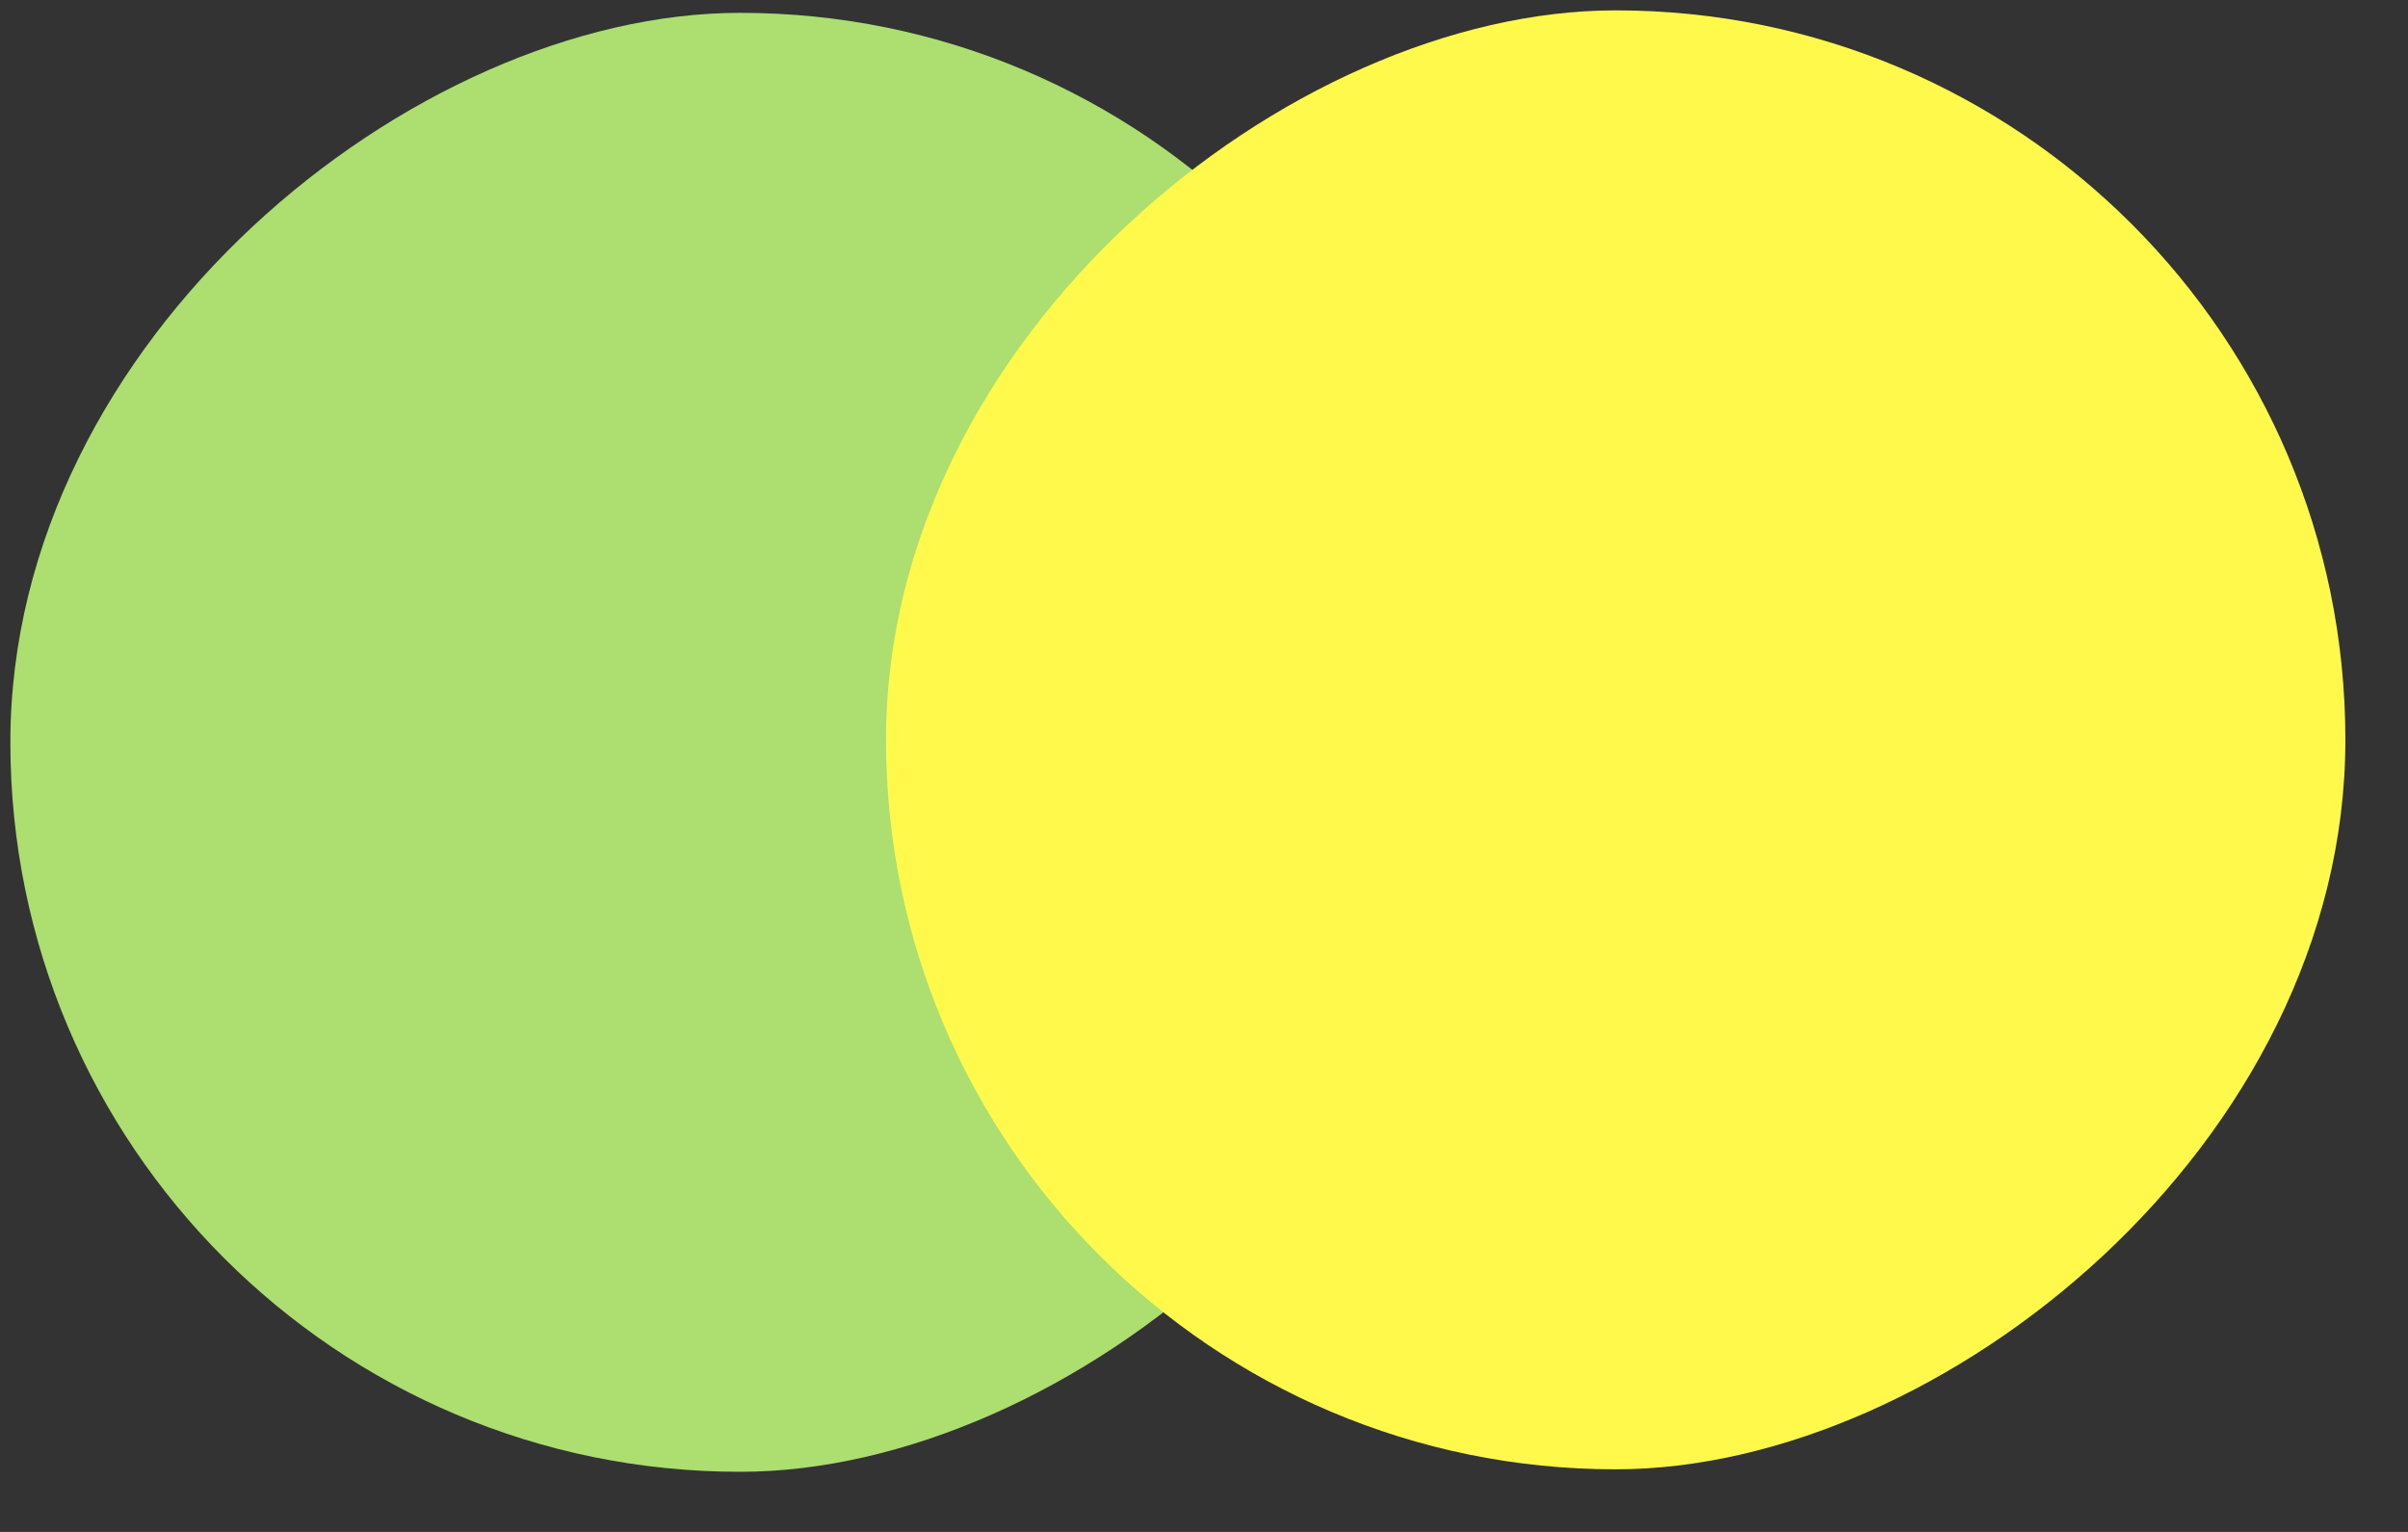 <svg width="33" height="21" viewBox="0 0 33 21" fill="none" xmlns="http://www.w3.org/2000/svg">
<rect x="0" y="0" width="33" height="21" fill="#333333" stroke="none"/>
<rect x="0.142" y="20.176" width="20" height="20" rx="10" transform="rotate(-90 0.142 20.176)" fill="#ACDE70"/>
<rect x="12.142" y="20.142" width="20" height="20" rx="10" transform="rotate(-90 12.142 20.142)" fill="#FFF94B"/>
</svg>
